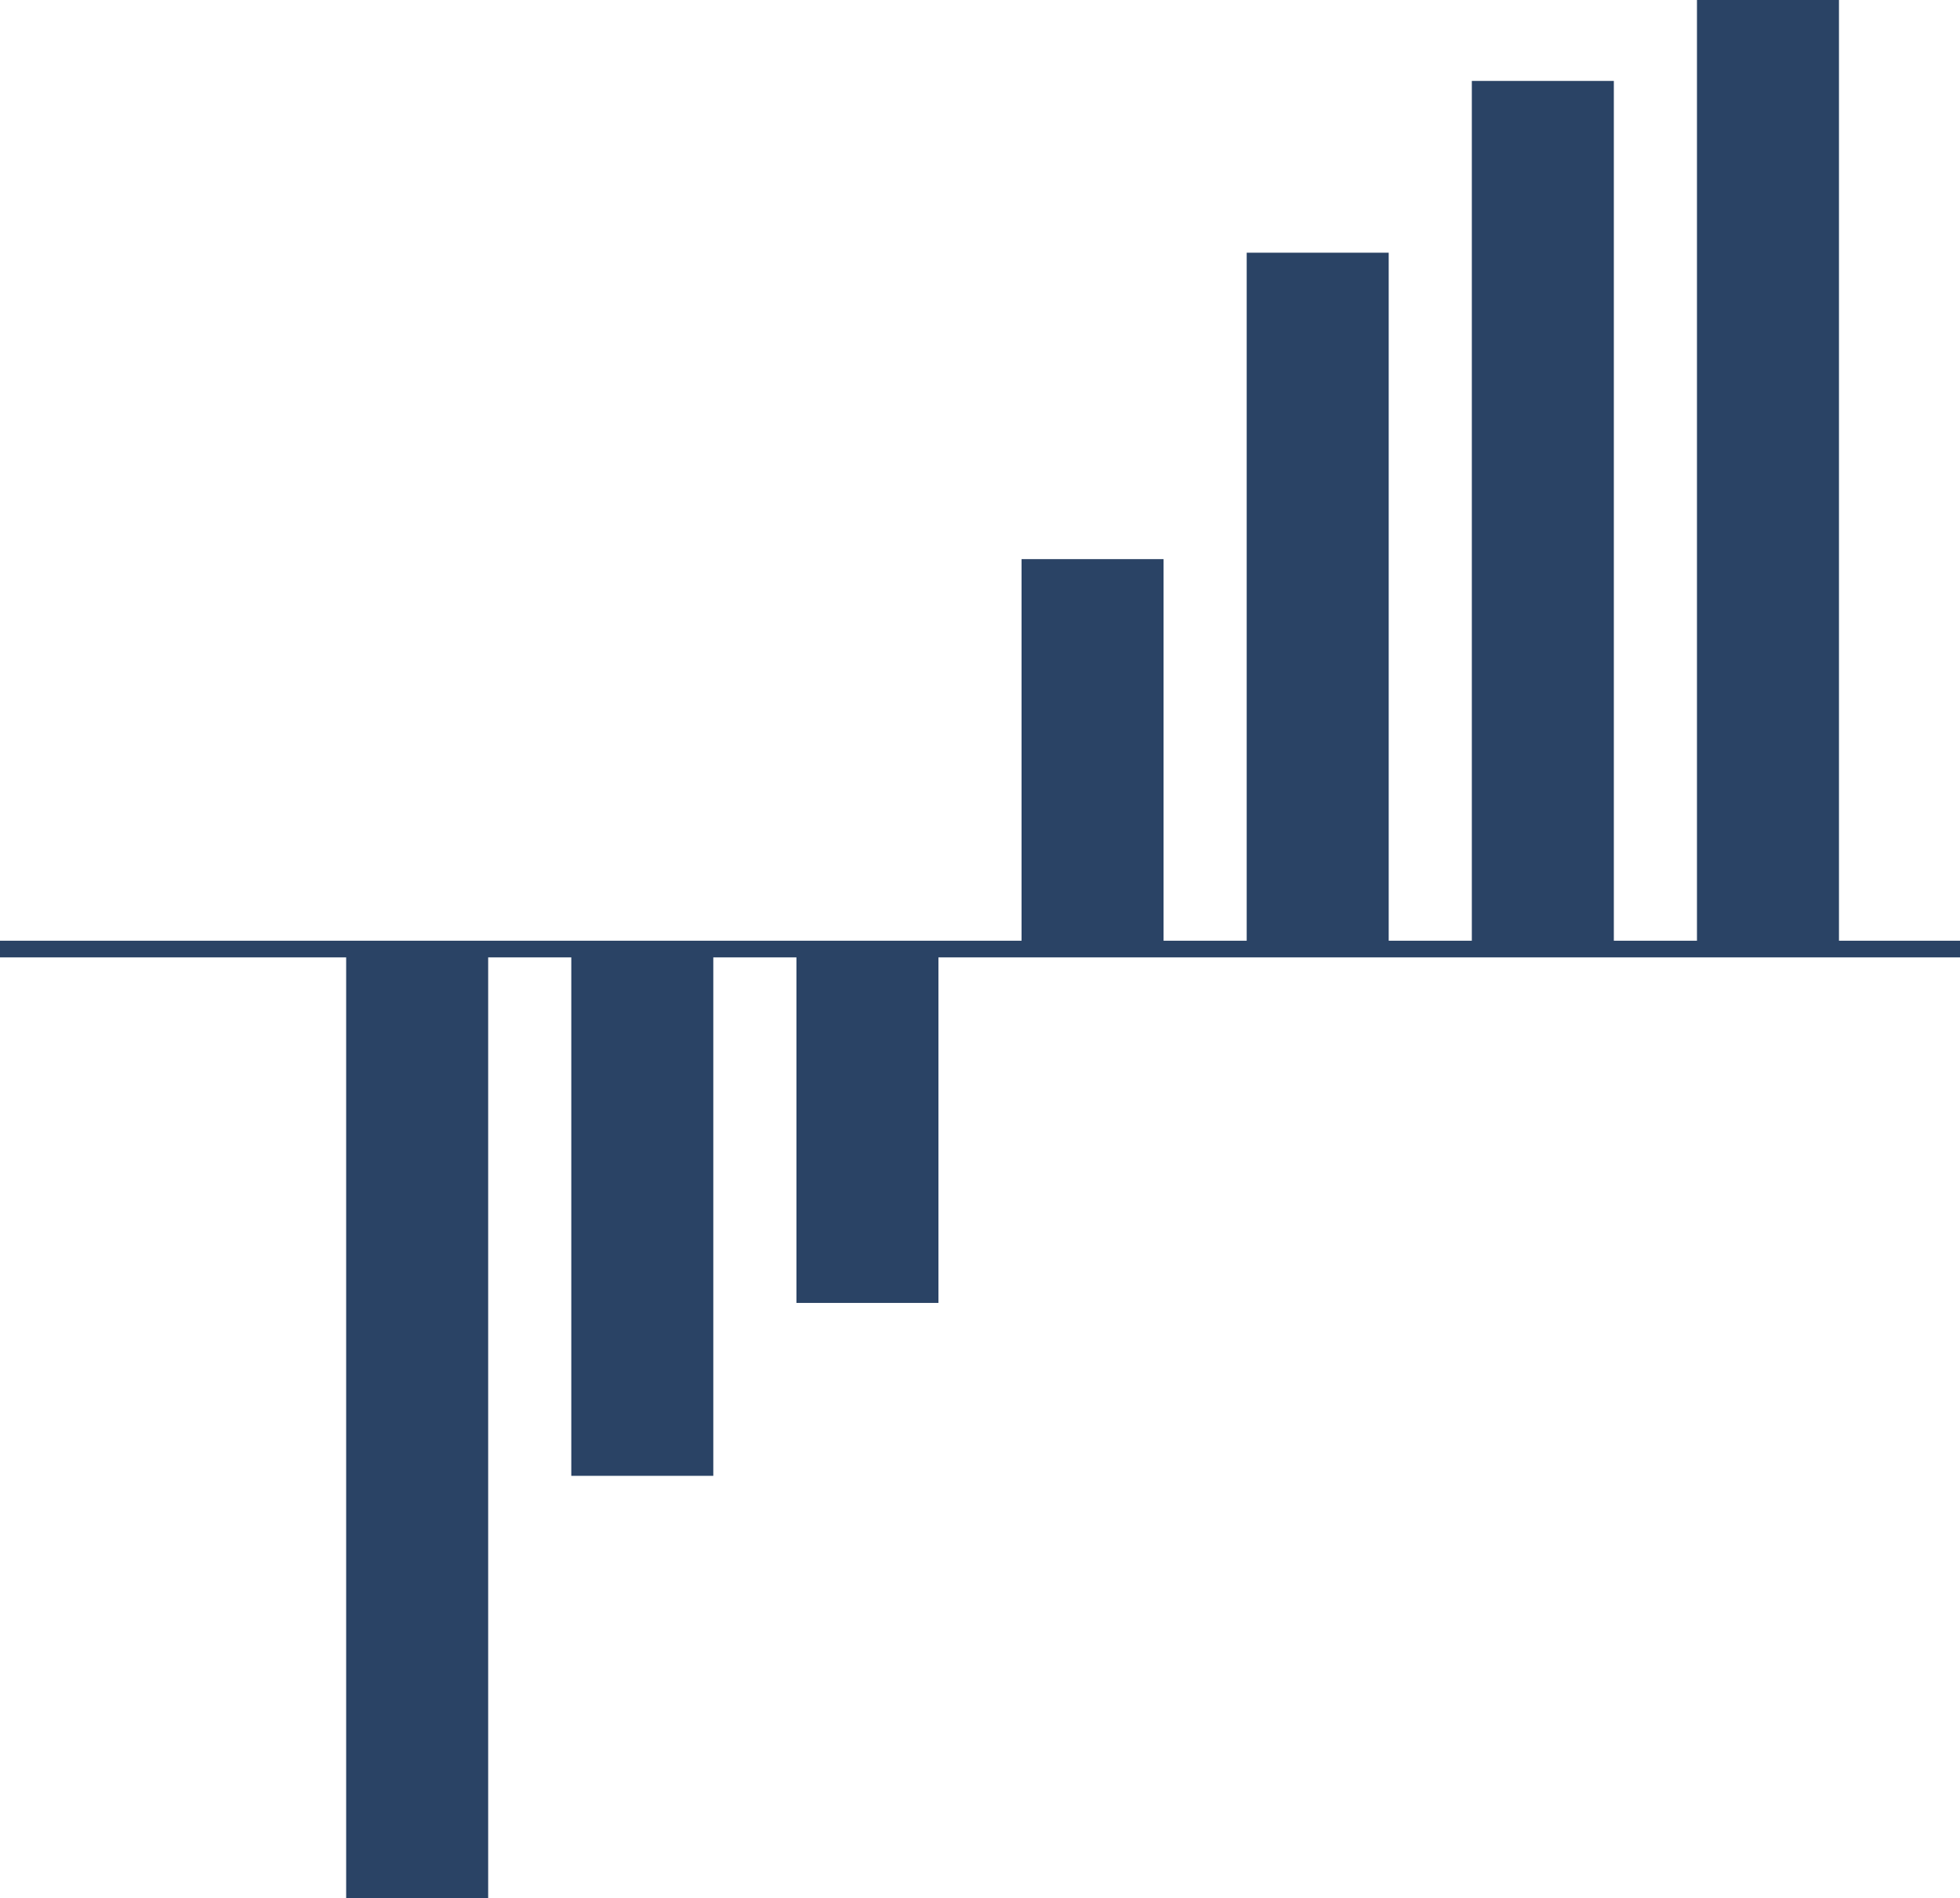 <svg xmlns="http://www.w3.org/2000/svg" xmlns:xlink="http://www.w3.org/1999/xlink" version="1.1" id="Layer_1" x="0px" y="0px" style="enable-background:new 0 0 2000 2000;" xml:space="preserve" viewBox="529.88 544.71 940.24 910.58"><style type="text/css">	.st0{fill:#2A4365;}</style><g>	<g>		<g>			<rect x="695.94" y="1000" class="st0" width="68.12" height="455.29"></rect>		</g>	</g>	<g>		<g>			<rect x="803.94" y="1000" class="st0" width="68.12" height="252.71"></rect>		</g>	</g>	<g>		<g>			<rect x="911.94" y="1000" class="st0" width="68.12" height="169.76"></rect>		</g>	</g>	<g>		<g>			<rect x="1019.94" y="812.94" class="st0" width="68.12" height="187.06"></rect>		</g>	</g>	<g>		<g>			<rect x="1127.94" y="665.94" class="st0" width="68.12" height="334.06"></rect>		</g>	</g>	<g>		<g>			<rect x="1235.94" y="583.53" class="st0" width="68.12" height="416.47"></rect>		</g>	</g>	<g>		<g>			<rect x="1343.94" y="544.71" class="st0" width="68.12" height="455.29"></rect>		</g>	</g>	<g>		<g>			<rect x="529.88" y="996" class="st0" width="940.24" height="8"></rect>		</g>	</g></g></svg>